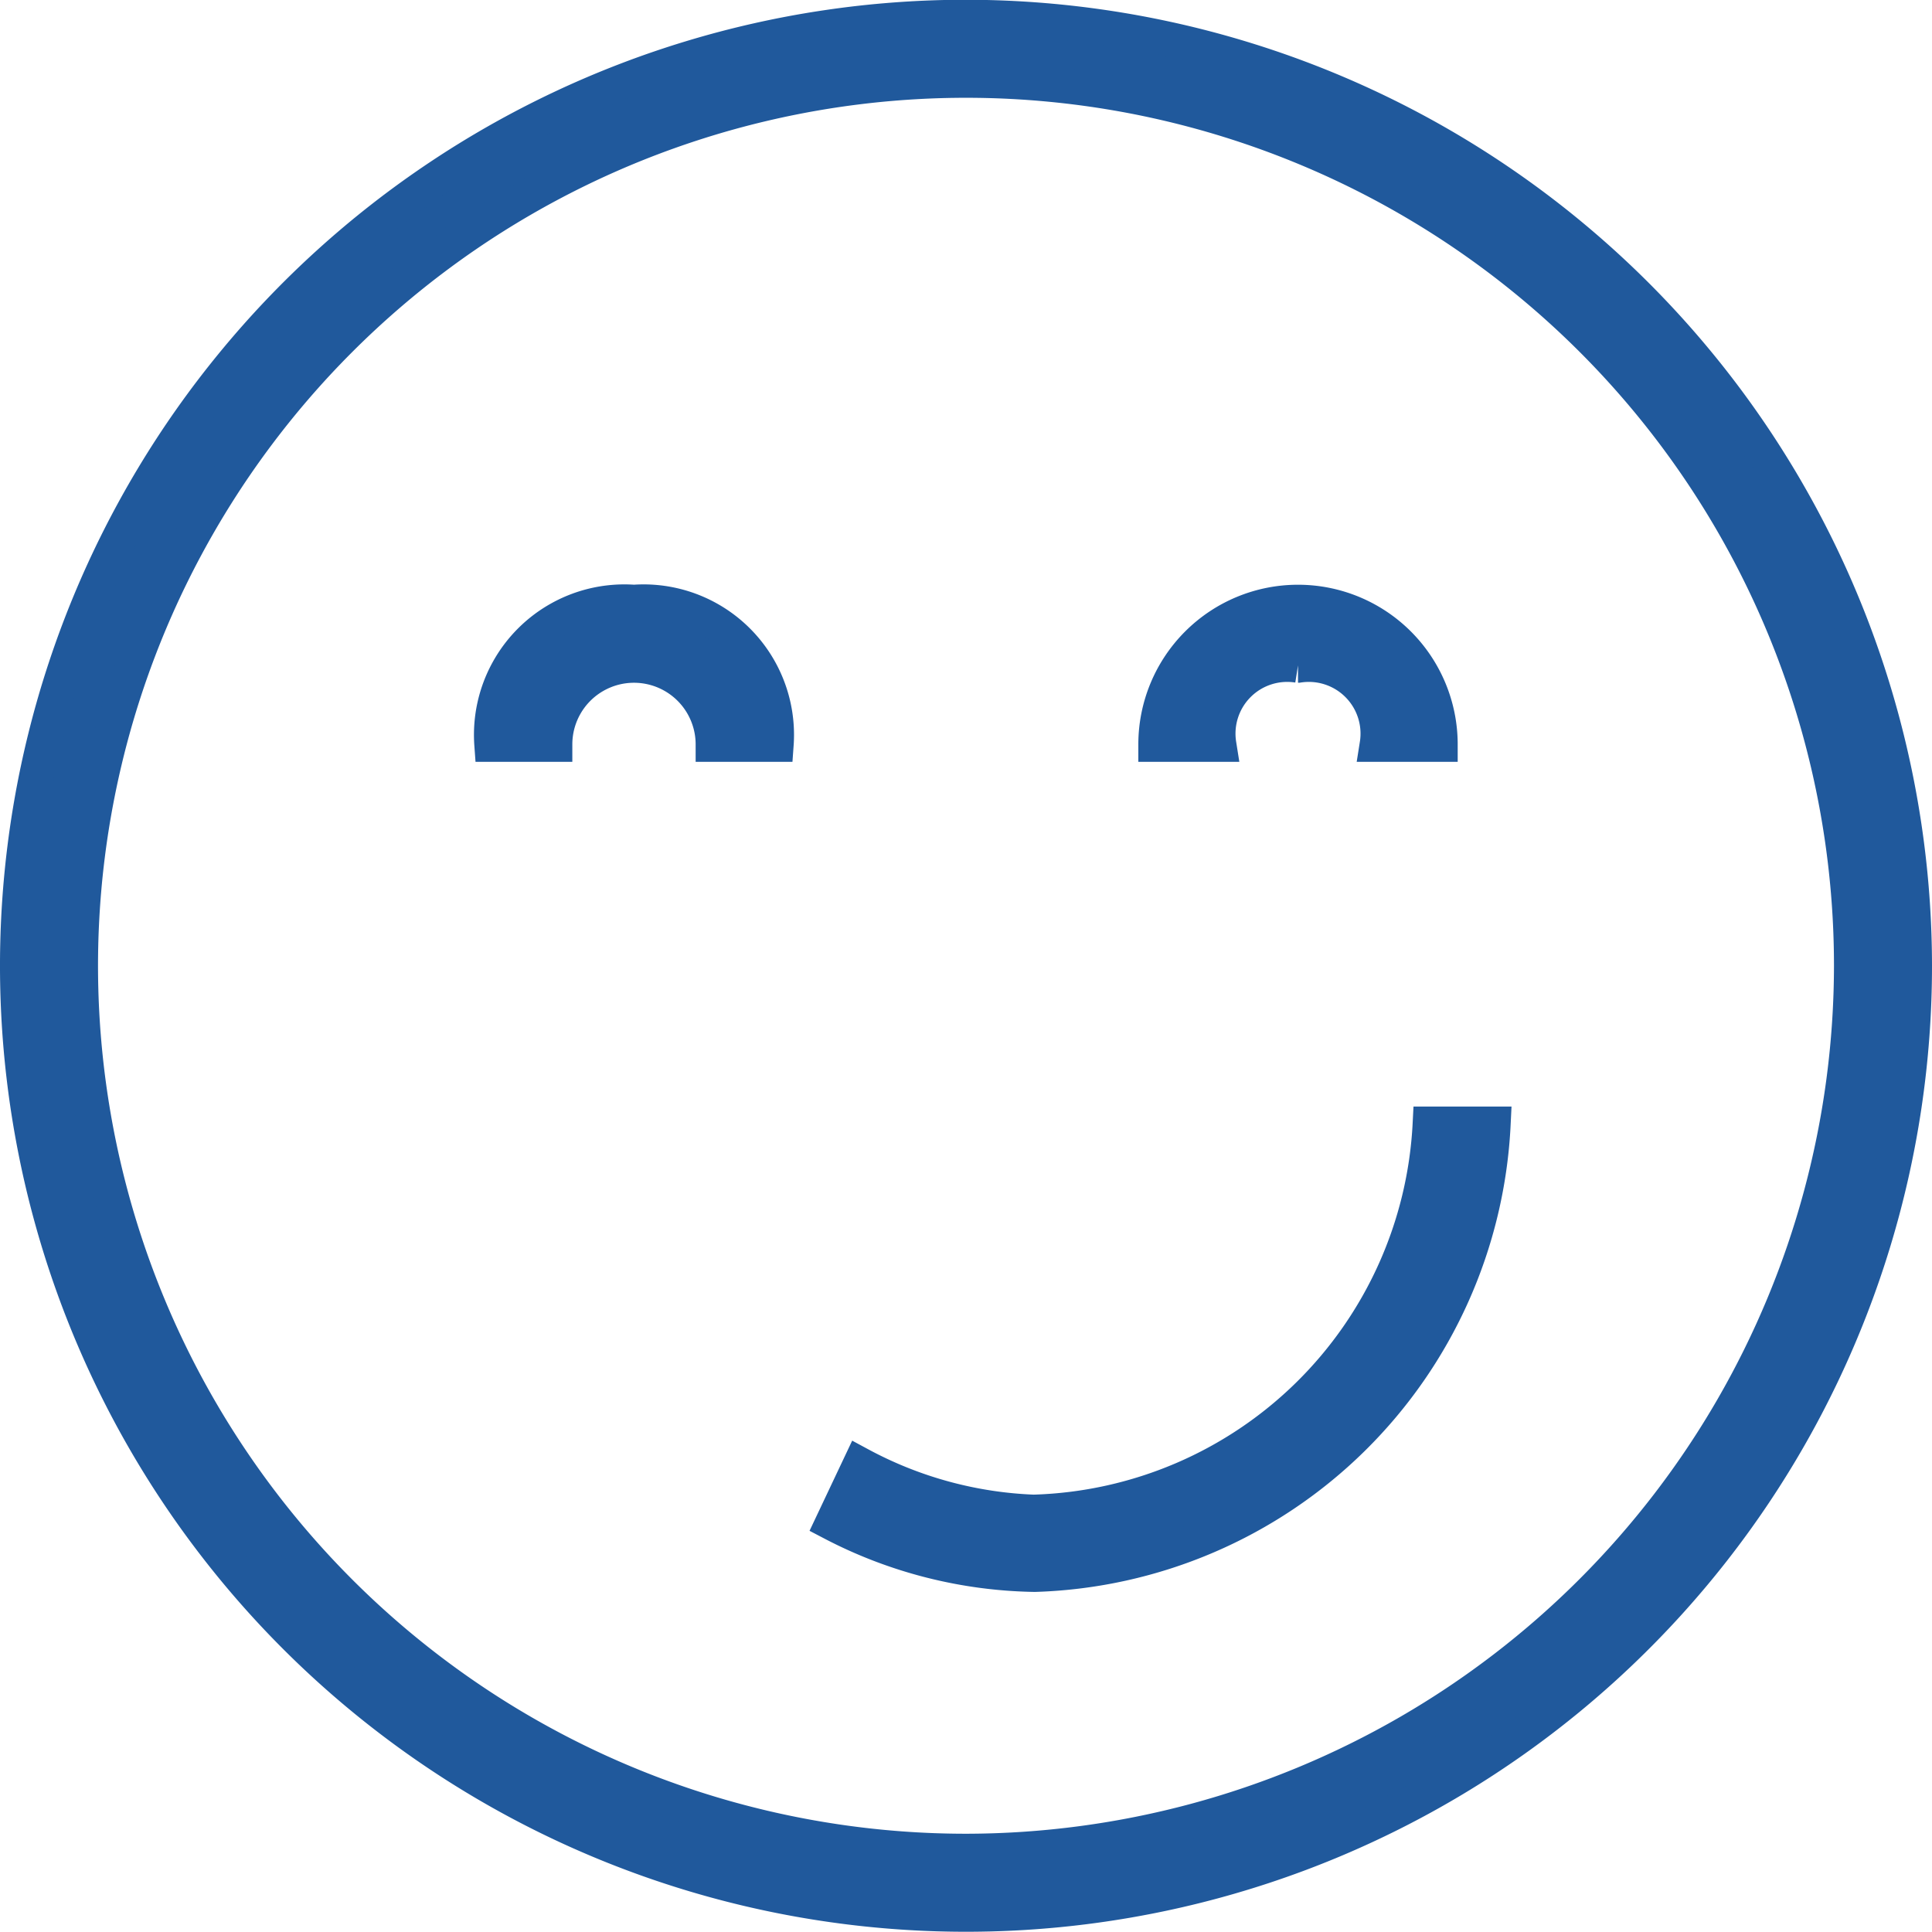 <svg xmlns="http://www.w3.org/2000/svg" width="24.44" height="24.437" viewBox="0 0 24.44 24.437">
  <defs>
    <style>
      .cls-1 {
        fill: #20599c;
        stroke: #20599c;
        stroke-width: 0.44px;
        fill-rule: evenodd;
      }
    </style>
  </defs>
  <path id="reaction-happy.svg" class="cls-1" d="M1493,982a12,12,0,1,0,12,12A12.011,12.011,0,0,0,1493,982Zm0,23.2a11.2,11.2,0,1,1,11.2-11.2A11.214,11.214,0,0,1,1493,1005.2Zm-4.2-15.8a1.683,1.683,0,0,0-1.8,1.8h0.8a1,1,0,1,1,2,0h0.8A1.683,1.683,0,0,0,1488.8,989.4Zm8.4,0.8a0.874,0.874,0,0,1,1,1h0.8a1.8,1.8,0,1,0-3.6,0h0.8A0.874,0.874,0,0,1,1497.2,990.2Zm-3.33,10.711a5.036,5.036,0,0,1-2.21-.6l-0.35.74a5.717,5.717,0,0,0,2.56.65,5.991,5.991,0,0,0,5.8-5.7h-0.8A5.171,5.171,0,0,1,1493.87,1000.91Z" transform="translate(-1480.78 -981.783)"/>
</svg>
